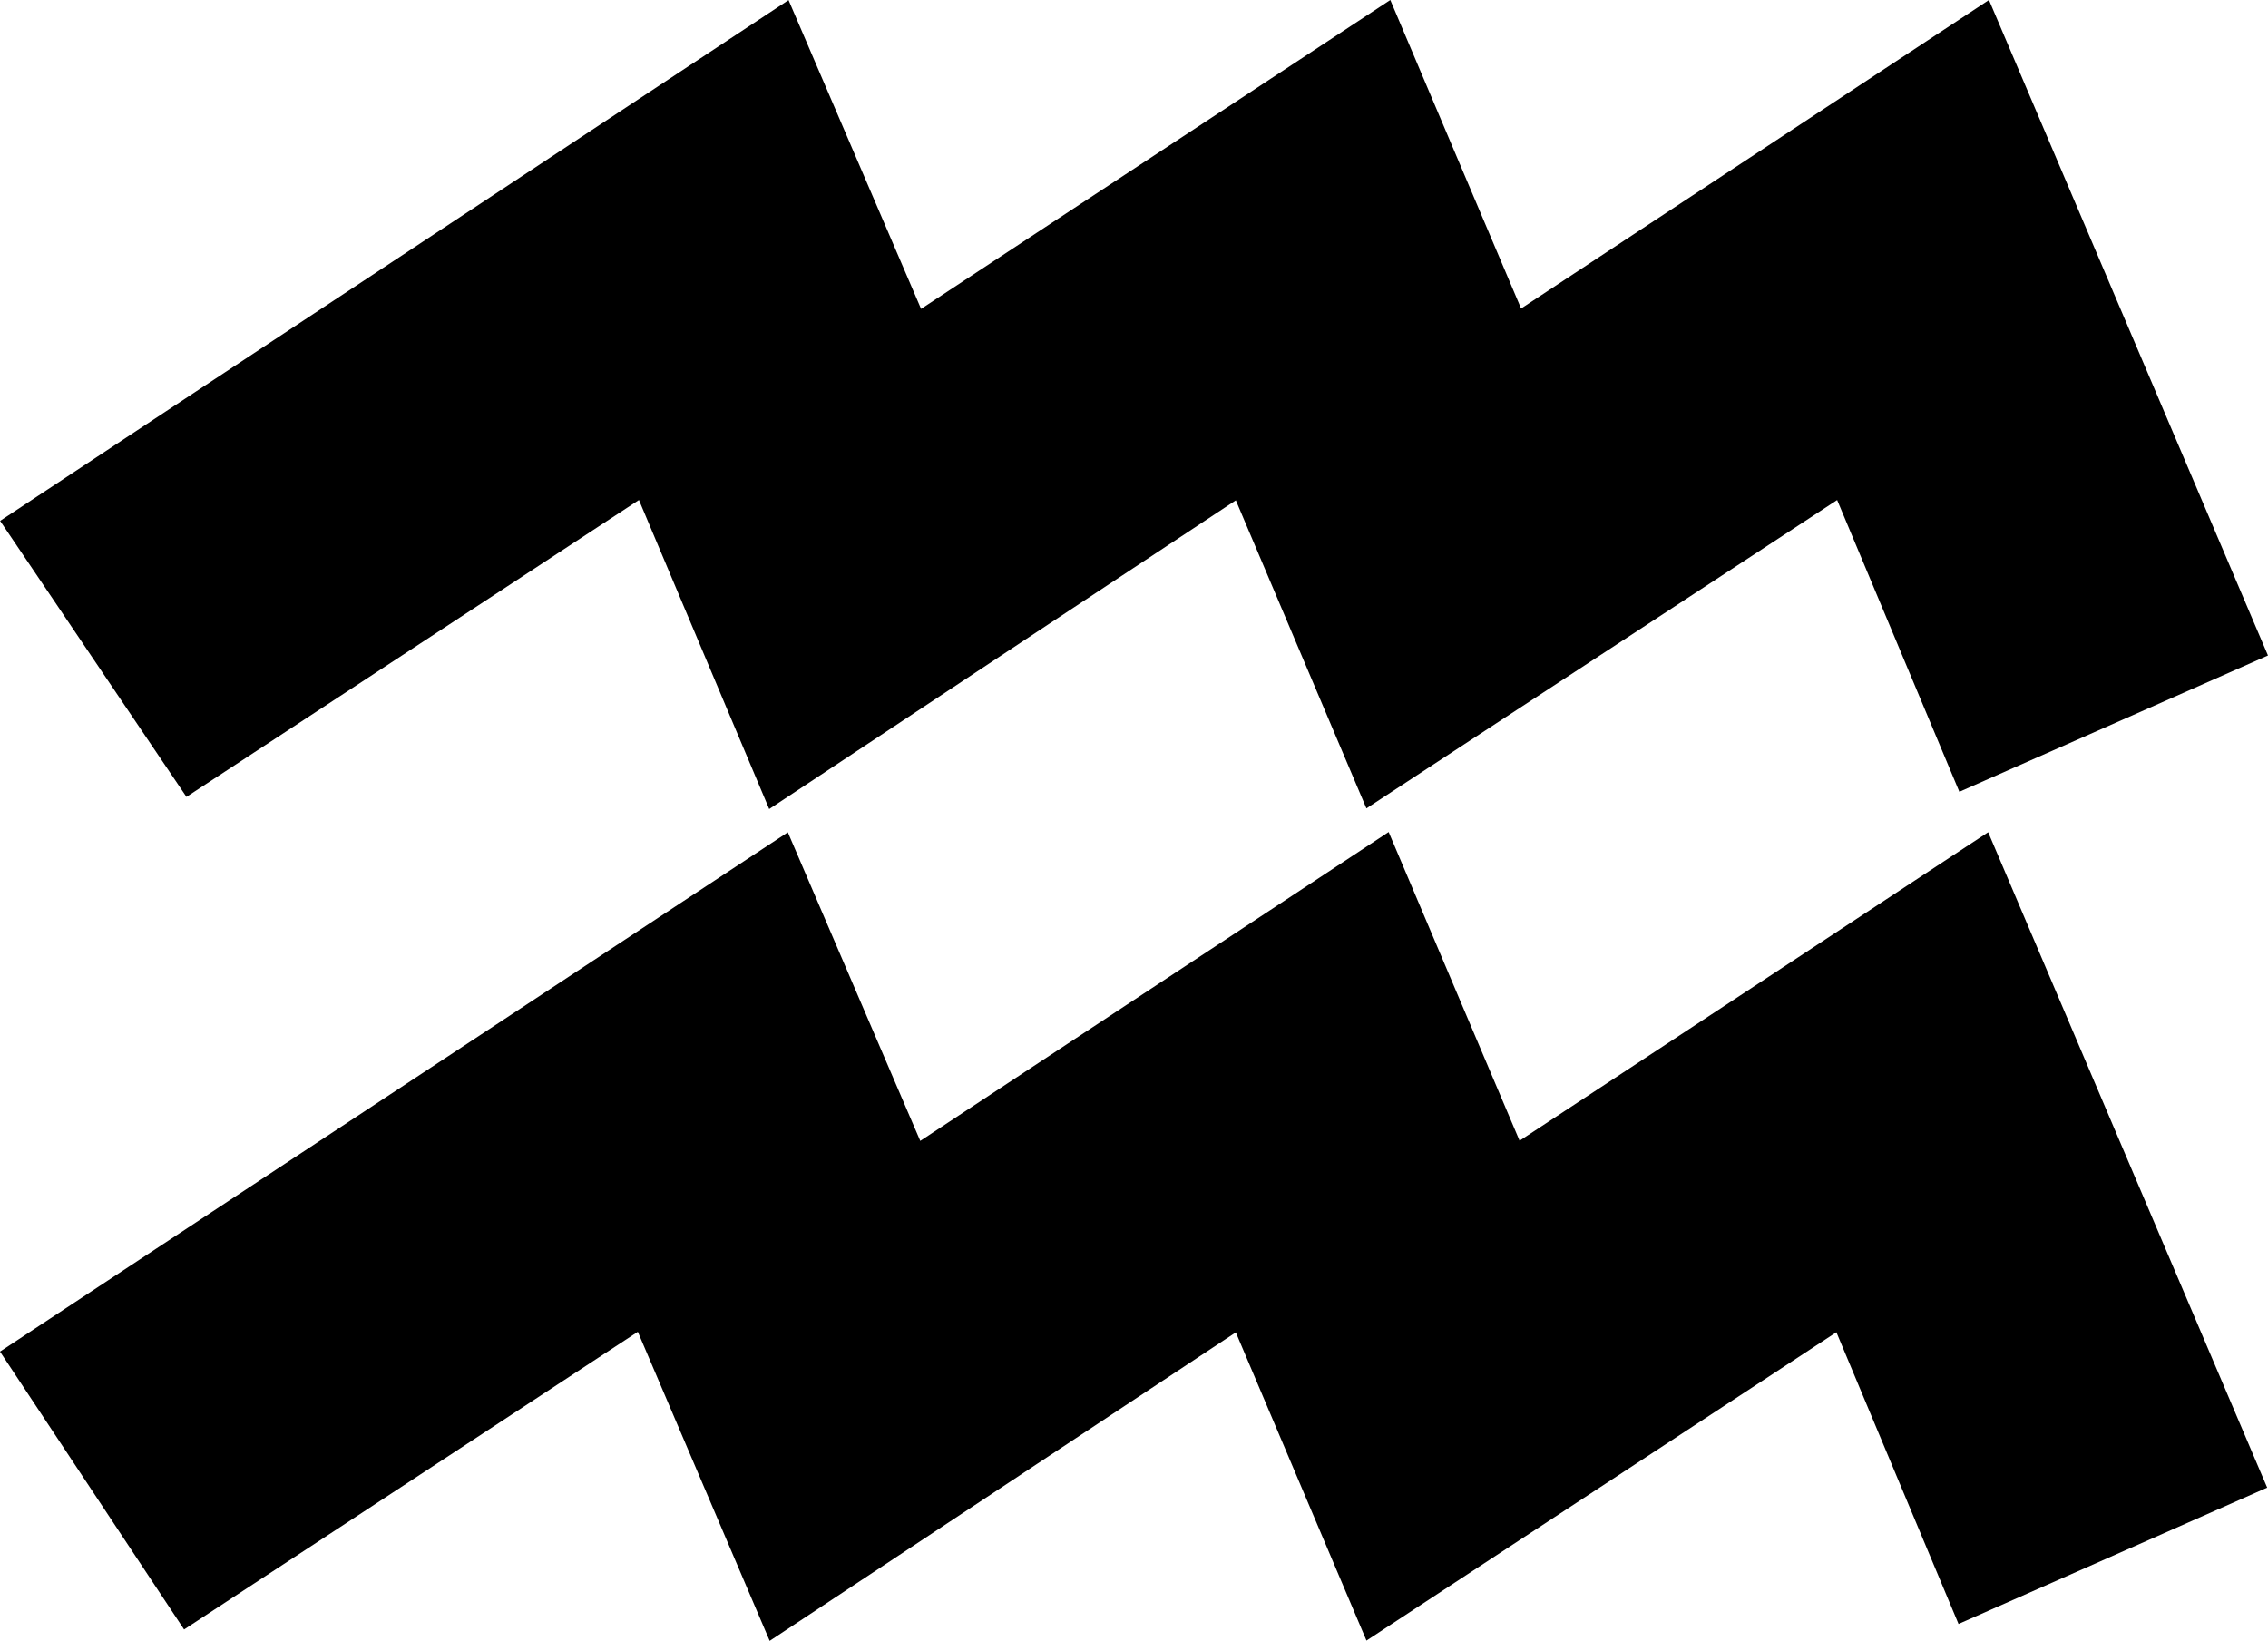<?xml version="1.0" encoding="iso-8859-1"?>
<!-- Generator: Adobe Illustrator 16.0.0, SVG Export Plug-In . SVG Version: 6.00 Build 0)  -->
<!DOCTYPE svg PUBLIC "-//W3C//DTD SVG 1.1//EN" "http://www.w3.org/Graphics/SVG/1.1/DTD/svg11.dtd">
<svg version="1.1" id="Layer_1" xmlns="http://www.w3.org/2000/svg" xmlns:xlink="http://www.w3.org/1999/xlink" x="0px" y="0px"
	 width="79.429px" height="57.47px" viewBox="0 0 79.429 57.47" style="enable-background:new 0 0 79.429 57.47;"
	 xml:space="preserve">
<path d="M6.447,57.071L0,47.339l27.591-18.188l4.638,10.808l16.404-10.818l4.585,10.812l16.411-10.805l9.771,22.955l-10.809,4.775
	L64.313,46.66l-16.457,10.8L43.28,46.665L26.955,57.47l-4.617-10.825L6.447,57.071z M6.53,27.91l-6.526-9.667L27.616,0.004
	l4.642,10.815L48.691,0l4.58,10.806L69.657,0l9.771,22.958L68.62,27.732l-4.28-10.219L47.854,28.313l-4.573-10.79L26.938,28.336
	l-4.561-10.824L6.53,27.91z"/>
</svg>
